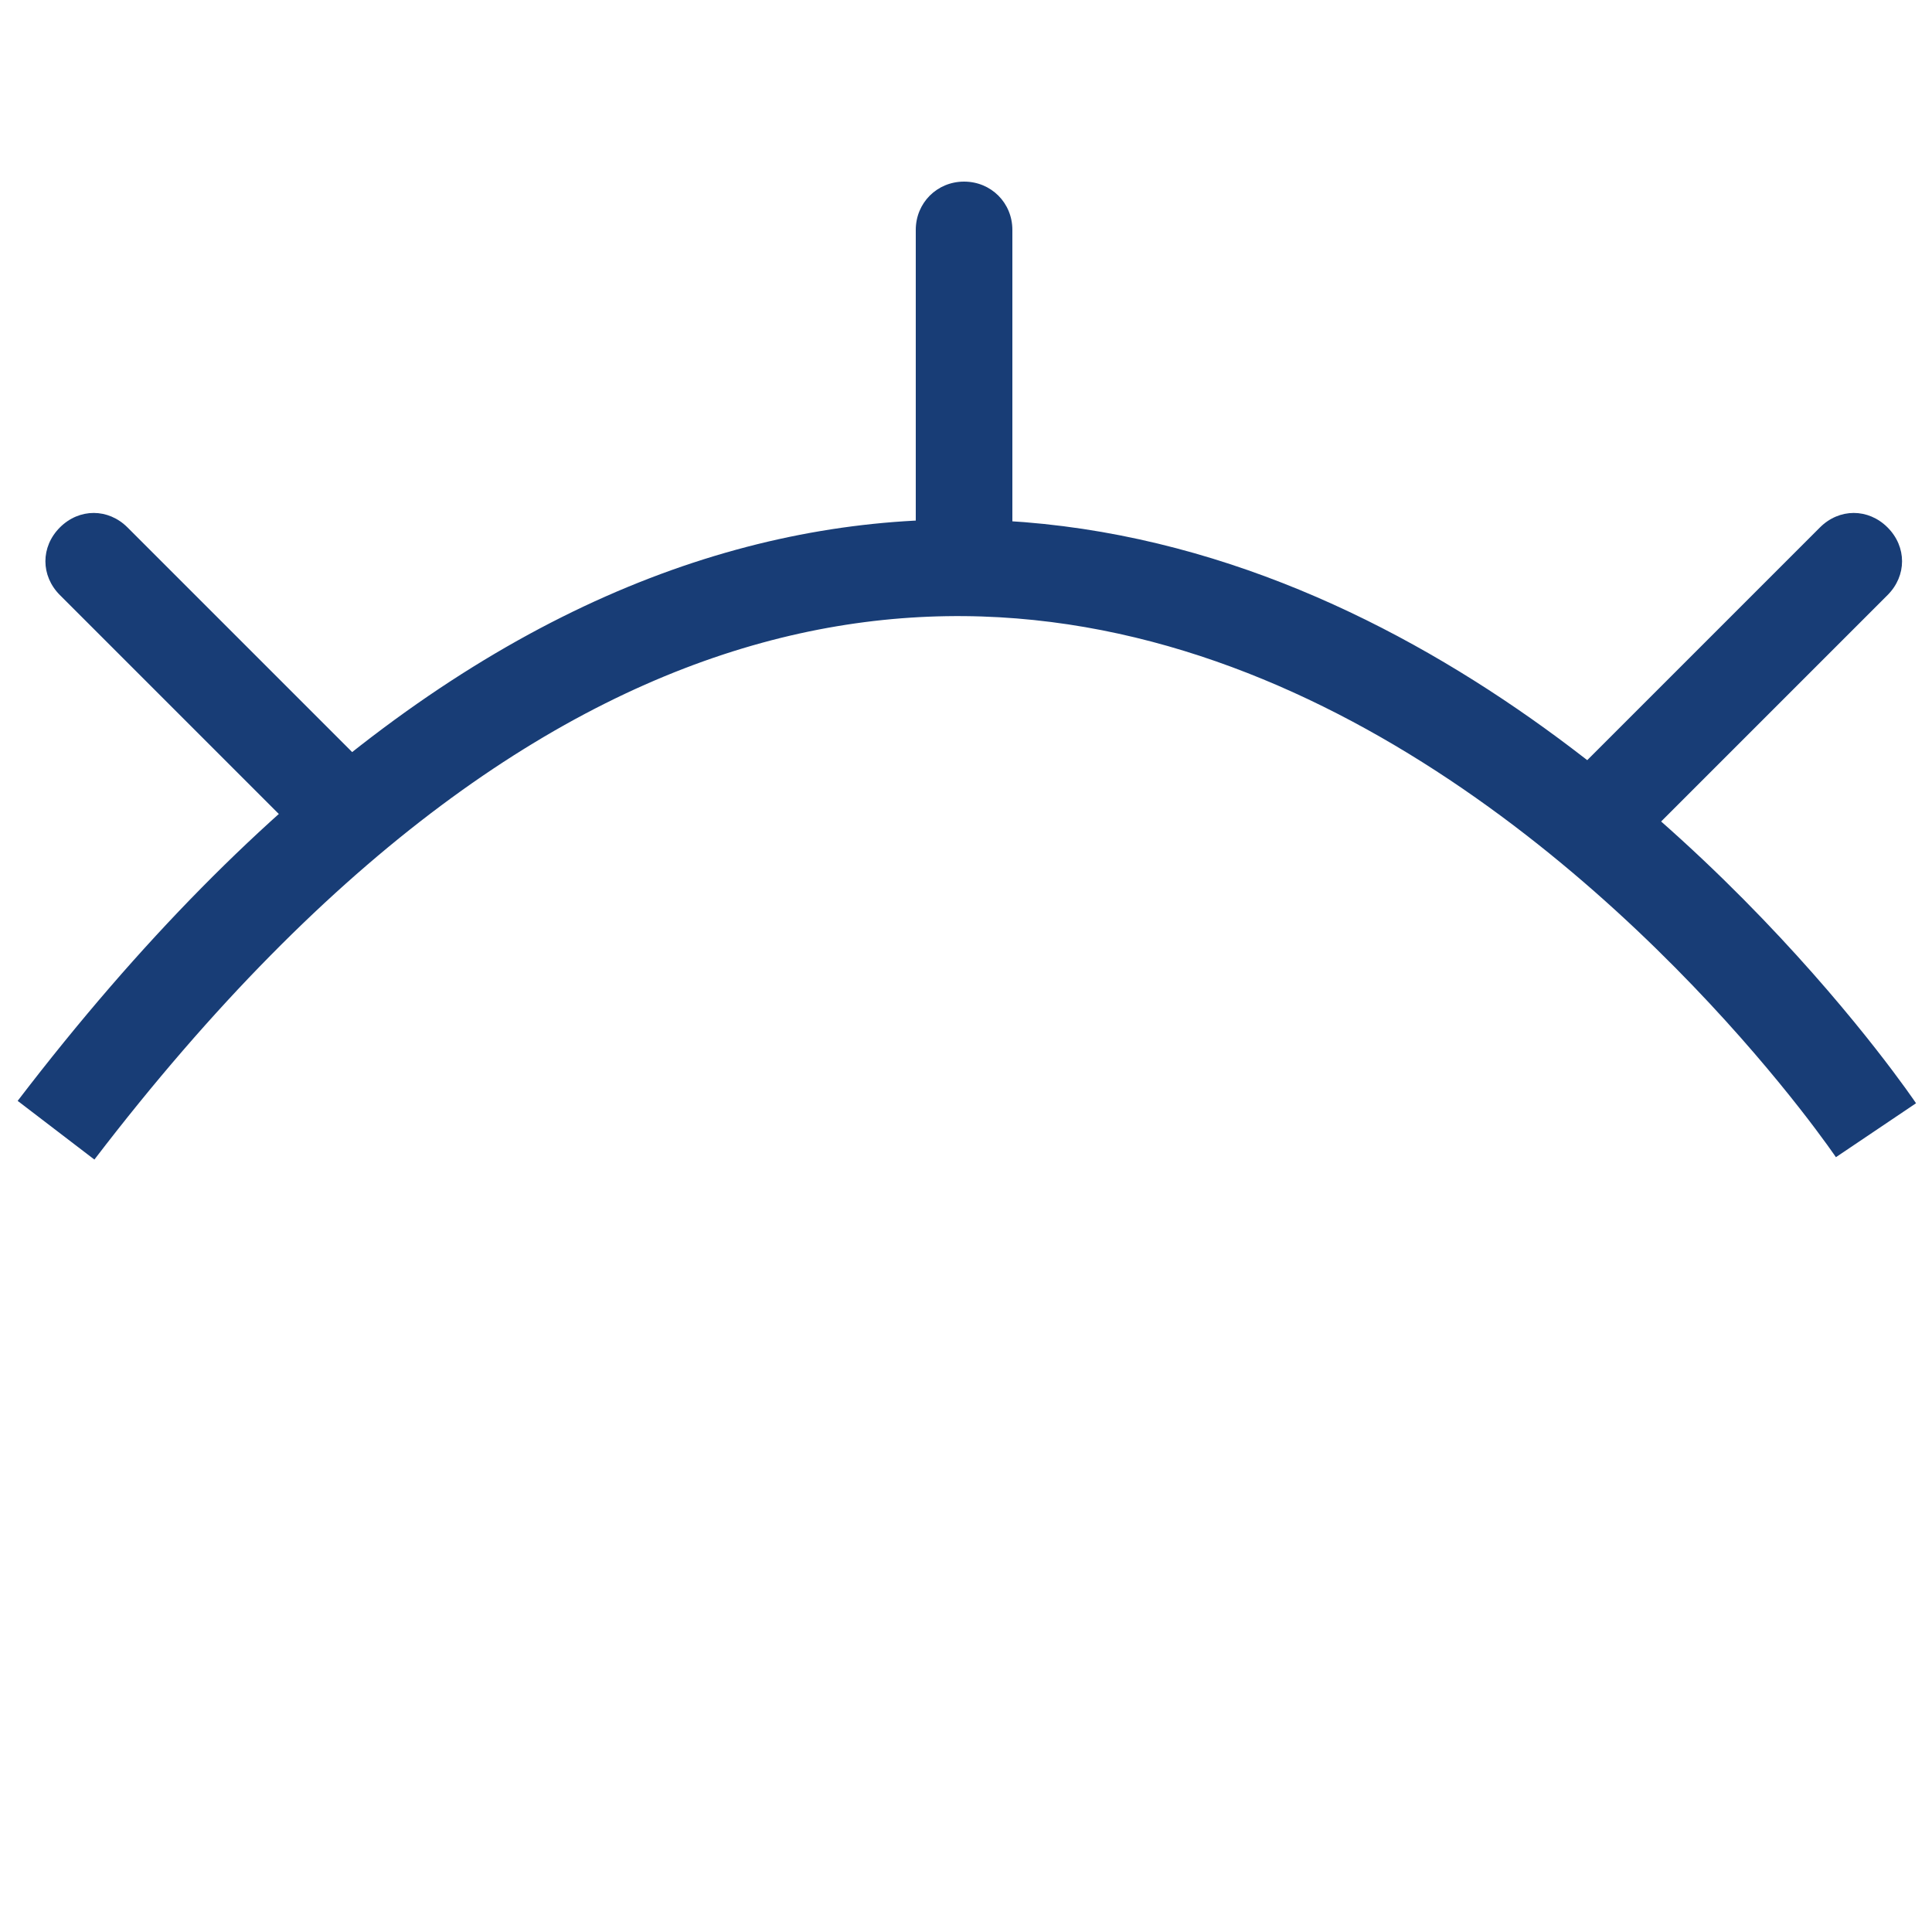 <svg enable-background="new 0 0 100 100" viewBox="0 0 100 100" xmlns="http://www.w3.org/2000/svg"><path d="m97.1 58.5s-44.1-65.5-94.2 0" fill="none" stroke="#183d76" stroke-miterlimit="10" stroke-width="5"/><g fill="#183d76"><path d="m49.9 29.9c-1.4 0-2.5-1.1-2.5-2.5v-15.5c0-1.4 1.1-2.5 2.5-2.5s2.5 1.1 2.5 2.5v15.5c0 1.4-1.1 2.5-2.5 2.5z"/><path d="m82.1 42.9c-1-1-1-2.5 0-3.5l12.1-12.1c1-1 2.5-1 3.5 0s1 2.5 0 3.5l-12.1 12.1c-1 1-2.6 1-3.5 0z"/><path d="m18.7 42.9c-1 1-2.5 1-3.5 0l-12.1-12.1c-1-1-1-2.5 0-3.5s2.5-1 3.5 0l12.1 12.1c1 1 1 2.5 0 3.5z"/></g></svg>